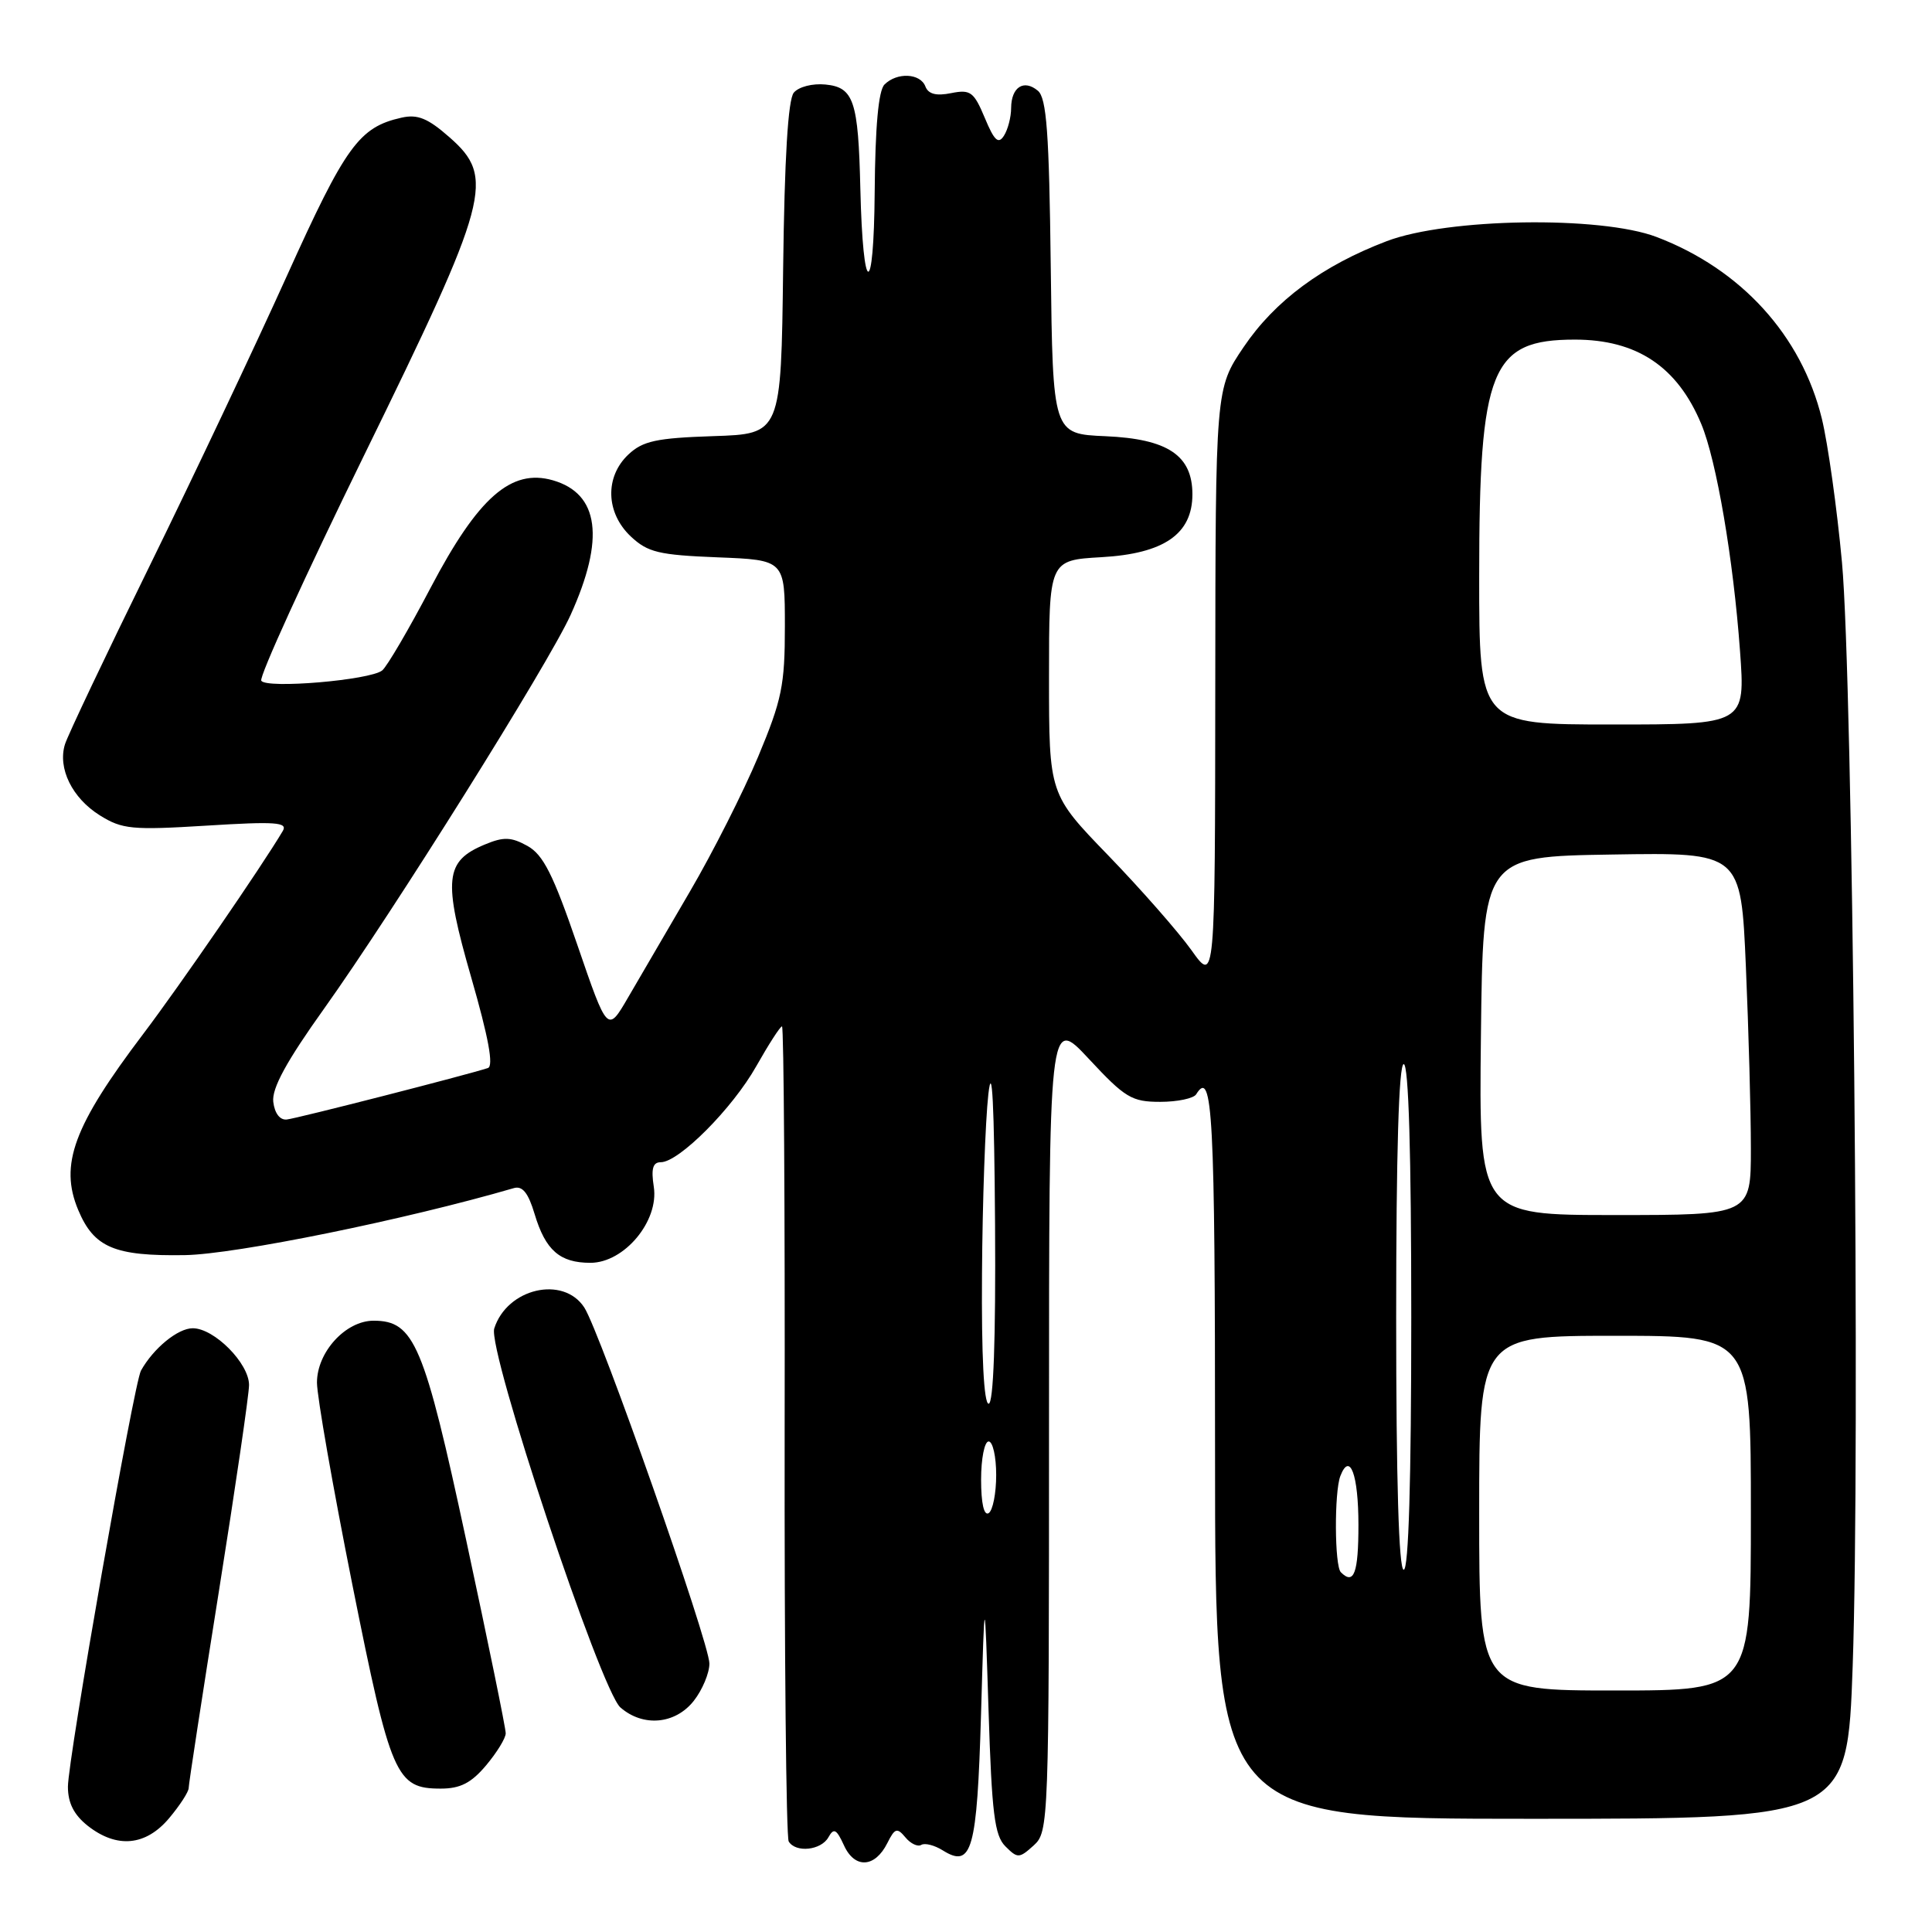 <?xml version="1.0" encoding="UTF-8" standalone="no"?>
<!DOCTYPE svg PUBLIC "-//W3C//DTD SVG 1.1//EN" "http://www.w3.org/Graphics/SVG/1.1/DTD/svg11.dtd" >
<svg xmlns="http://www.w3.org/2000/svg" xmlns:xlink="http://www.w3.org/1999/xlink" version="1.1" viewBox="0 0 256 256">
 <g >
 <path fill="currentColor"
d=" M 117.58 244.21 C 118.57 242.23 118.87 242.14 119.97 243.46 C 120.66 244.30 121.61 244.74 122.07 244.46 C 122.54 244.17 123.83 244.50 124.93 245.19 C 128.79 247.60 129.46 245.20 129.99 227.20 C 130.47 210.50 130.47 210.50 130.99 226.72 C 131.42 240.26 131.78 243.22 133.22 244.65 C 134.84 246.27 135.05 246.26 136.97 244.53 C 138.96 242.72 139.00 241.70 139.00 188.66 C 139.00 134.64 139.00 134.64 144.29 140.32 C 149.08 145.47 149.97 146.00 153.73 146.00 C 156.01 146.00 158.16 145.55 158.50 145.00 C 160.68 141.47 161.00 147.55 161.00 192.50 C 161.00 241.00 161.00 241.00 202.89 241.00 C 244.78 241.00 244.78 241.00 245.49 220.75 C 246.50 192.09 245.51 90.13 244.07 74.50 C 243.41 67.35 242.21 58.80 241.41 55.50 C 238.72 44.47 230.72 35.67 219.50 31.40 C 212.08 28.58 191.82 28.89 183.76 31.95 C 175.22 35.20 168.94 39.84 164.78 46.00 C 161.06 51.50 161.06 51.50 161.03 90.90 C 161.00 130.30 161.00 130.30 157.87 125.90 C 156.14 123.48 151.19 117.84 146.87 113.37 C 139.00 105.24 139.00 105.24 139.00 89.74 C 139.00 74.23 139.00 74.23 145.95 73.83 C 154.24 73.36 158.00 70.76 158.00 65.50 C 158.00 60.34 154.74 58.16 146.49 57.80 C 139.50 57.50 139.50 57.50 139.23 35.36 C 139.02 17.57 138.68 12.98 137.52 12.02 C 135.66 10.47 134.00 11.54 133.98 14.31 C 133.98 15.51 133.55 17.17 133.03 17.98 C 132.29 19.15 131.75 18.65 130.49 15.62 C 129.04 12.16 128.59 11.83 126.03 12.34 C 124.06 12.74 123.01 12.47 122.62 11.46 C 121.95 9.69 118.85 9.55 117.20 11.20 C 116.40 12.00 115.97 16.76 115.90 25.45 C 115.79 39.76 114.34 39.42 114.00 25.00 C 113.73 13.35 113.13 11.57 109.38 11.20 C 107.67 11.03 105.83 11.50 105.18 12.28 C 104.42 13.20 103.95 20.96 103.77 35.58 C 103.50 57.50 103.50 57.50 94.52 57.79 C 86.97 58.04 85.18 58.43 83.27 60.22 C 80.12 63.18 80.26 67.95 83.58 71.08 C 85.83 73.19 87.28 73.54 95.08 73.85 C 104.00 74.20 104.00 74.20 104.00 83.00 C 104.00 90.82 103.60 92.74 100.46 100.26 C 98.51 104.91 94.45 112.95 91.43 118.11 C 88.41 123.27 84.72 129.61 83.22 132.18 C 80.50 136.86 80.50 136.86 76.50 125.20 C 73.30 115.87 71.98 113.25 69.89 112.09 C 67.74 110.90 66.74 110.86 64.27 111.89 C 58.93 114.10 58.68 116.47 62.44 129.52 C 64.73 137.47 65.43 141.26 64.65 141.52 C 61.85 142.44 39.35 148.20 38.00 148.34 C 37.09 148.44 36.39 147.52 36.21 146.00 C 36.00 144.22 37.95 140.64 42.98 133.60 C 52.10 120.81 72.68 87.95 75.60 81.50 C 80.19 71.37 79.40 65.41 73.25 63.64 C 67.73 62.06 63.36 65.90 57.07 77.86 C 54.16 83.41 51.26 88.35 50.64 88.84 C 49.01 90.13 35.30 91.29 34.62 90.20 C 34.31 89.70 40.43 76.29 48.21 60.40 C 64.89 26.34 65.65 23.53 59.56 18.19 C 56.70 15.67 55.33 15.11 53.21 15.59 C 47.58 16.85 45.80 19.31 38.02 36.54 C 33.81 45.87 25.62 63.17 19.82 75.00 C 14.01 86.83 8.97 97.45 8.61 98.62 C 7.62 101.80 9.56 105.75 13.23 108.04 C 16.20 109.89 17.49 110.01 27.39 109.40 C 36.54 108.83 38.16 108.95 37.47 110.11 C 34.69 114.80 23.79 130.65 18.98 137.00 C 9.75 149.19 7.85 154.32 10.36 160.32 C 12.45 165.31 15.15 166.46 24.50 166.31 C 31.22 166.20 53.75 161.61 68.09 157.43 C 69.23 157.10 70.00 158.06 70.84 160.87 C 72.28 165.67 74.18 167.33 78.23 167.33 C 82.72 167.33 87.34 161.79 86.63 157.25 C 86.26 154.86 86.50 154.00 87.56 154.00 C 89.96 154.00 97.06 146.87 100.21 141.28 C 101.85 138.38 103.38 136.00 103.62 136.00 C 103.86 136.00 104.02 160.08 103.97 189.51 C 103.93 218.95 104.17 243.47 104.51 244.01 C 105.45 245.54 108.80 245.18 109.77 243.45 C 110.48 242.17 110.84 242.36 111.83 244.52 C 113.25 247.65 115.94 247.50 117.58 244.21 Z  M 22.41 240.92 C 23.83 239.23 25.00 237.43 25.00 236.92 C 25.00 236.41 26.80 224.69 29.00 210.88 C 31.20 197.06 33.00 184.75 33.00 183.52 C 33.00 180.65 28.39 176.00 25.54 176.00 C 23.57 176.00 20.34 178.64 18.68 181.61 C 17.75 183.26 9.00 233.14 9.00 236.75 C 9.00 238.91 9.80 240.48 11.63 241.93 C 15.49 244.96 19.31 244.60 22.41 240.92 Z  M 64.41 233.92 C 65.83 232.23 67.01 230.32 67.01 229.67 C 67.02 229.03 64.67 217.55 61.79 204.16 C 56.19 178.07 54.89 175.00 49.50 175.00 C 45.80 175.00 42.00 179.16 42.00 183.20 C 42.00 185.02 44.11 197.04 46.68 209.93 C 51.78 235.43 52.46 237.00 58.41 237.00 C 60.99 237.00 62.45 236.25 64.41 233.92 Z  M 91.93 225.37 C 93.07 223.92 94.00 221.69 94.00 220.43 C 94.00 217.68 79.52 176.48 77.42 173.25 C 74.63 168.97 67.18 170.71 65.49 176.03 C 64.58 178.90 79.59 223.97 82.21 226.25 C 85.22 228.87 89.48 228.48 91.93 225.37 Z  M 196.00 200.50 C 196.00 177.00 196.00 177.00 214.00 177.00 C 232.00 177.00 232.00 177.00 232.00 200.50 C 232.00 224.00 232.00 224.00 214.00 224.00 C 196.00 224.00 196.00 224.00 196.00 200.50 Z  M 177.67 208.33 C 176.83 207.50 176.79 197.72 177.60 195.59 C 178.86 192.31 180.00 195.37 180.00 202.06 C 180.00 208.45 179.40 210.07 177.67 208.33 Z  M 185.00 174.50 C 185.00 152.83 185.35 141.00 186.00 141.00 C 186.65 141.00 187.00 152.83 187.00 174.50 C 187.00 196.17 186.65 208.00 186.00 208.00 C 185.35 208.00 185.00 196.17 185.00 174.50 Z  M 130.00 196.06 C 130.00 193.28 130.45 191.00 131.00 191.00 C 131.55 191.00 132.00 193.00 132.00 195.44 C 132.00 197.88 131.55 200.16 131.00 200.50 C 130.38 200.88 130.00 199.18 130.00 196.06 Z  M 130.12 168.75 C 130.18 159.26 130.56 148.57 130.96 145.00 C 131.46 140.62 131.74 146.23 131.85 162.25 C 131.95 177.52 131.64 186.00 131.00 186.00 C 130.37 186.00 130.04 179.66 130.12 168.75 Z  M 196.23 137.25 C 196.50 113.50 196.50 113.50 213.59 113.23 C 230.69 112.95 230.69 112.95 231.34 128.14 C 231.70 136.49 232.00 147.30 232.00 152.16 C 232.00 161.00 232.00 161.00 213.98 161.00 C 195.96 161.00 195.96 161.00 196.23 137.25 Z  M 196.00 76.37 C 196.00 48.82 197.55 45.00 208.68 45.00 C 216.89 45.00 222.26 48.58 225.43 56.19 C 227.44 61.00 229.68 74.10 230.56 86.25 C 231.27 96.00 231.27 96.00 213.64 96.00 C 196.00 96.00 196.00 96.00 196.00 76.37 Z "/>
</g>
</svg>